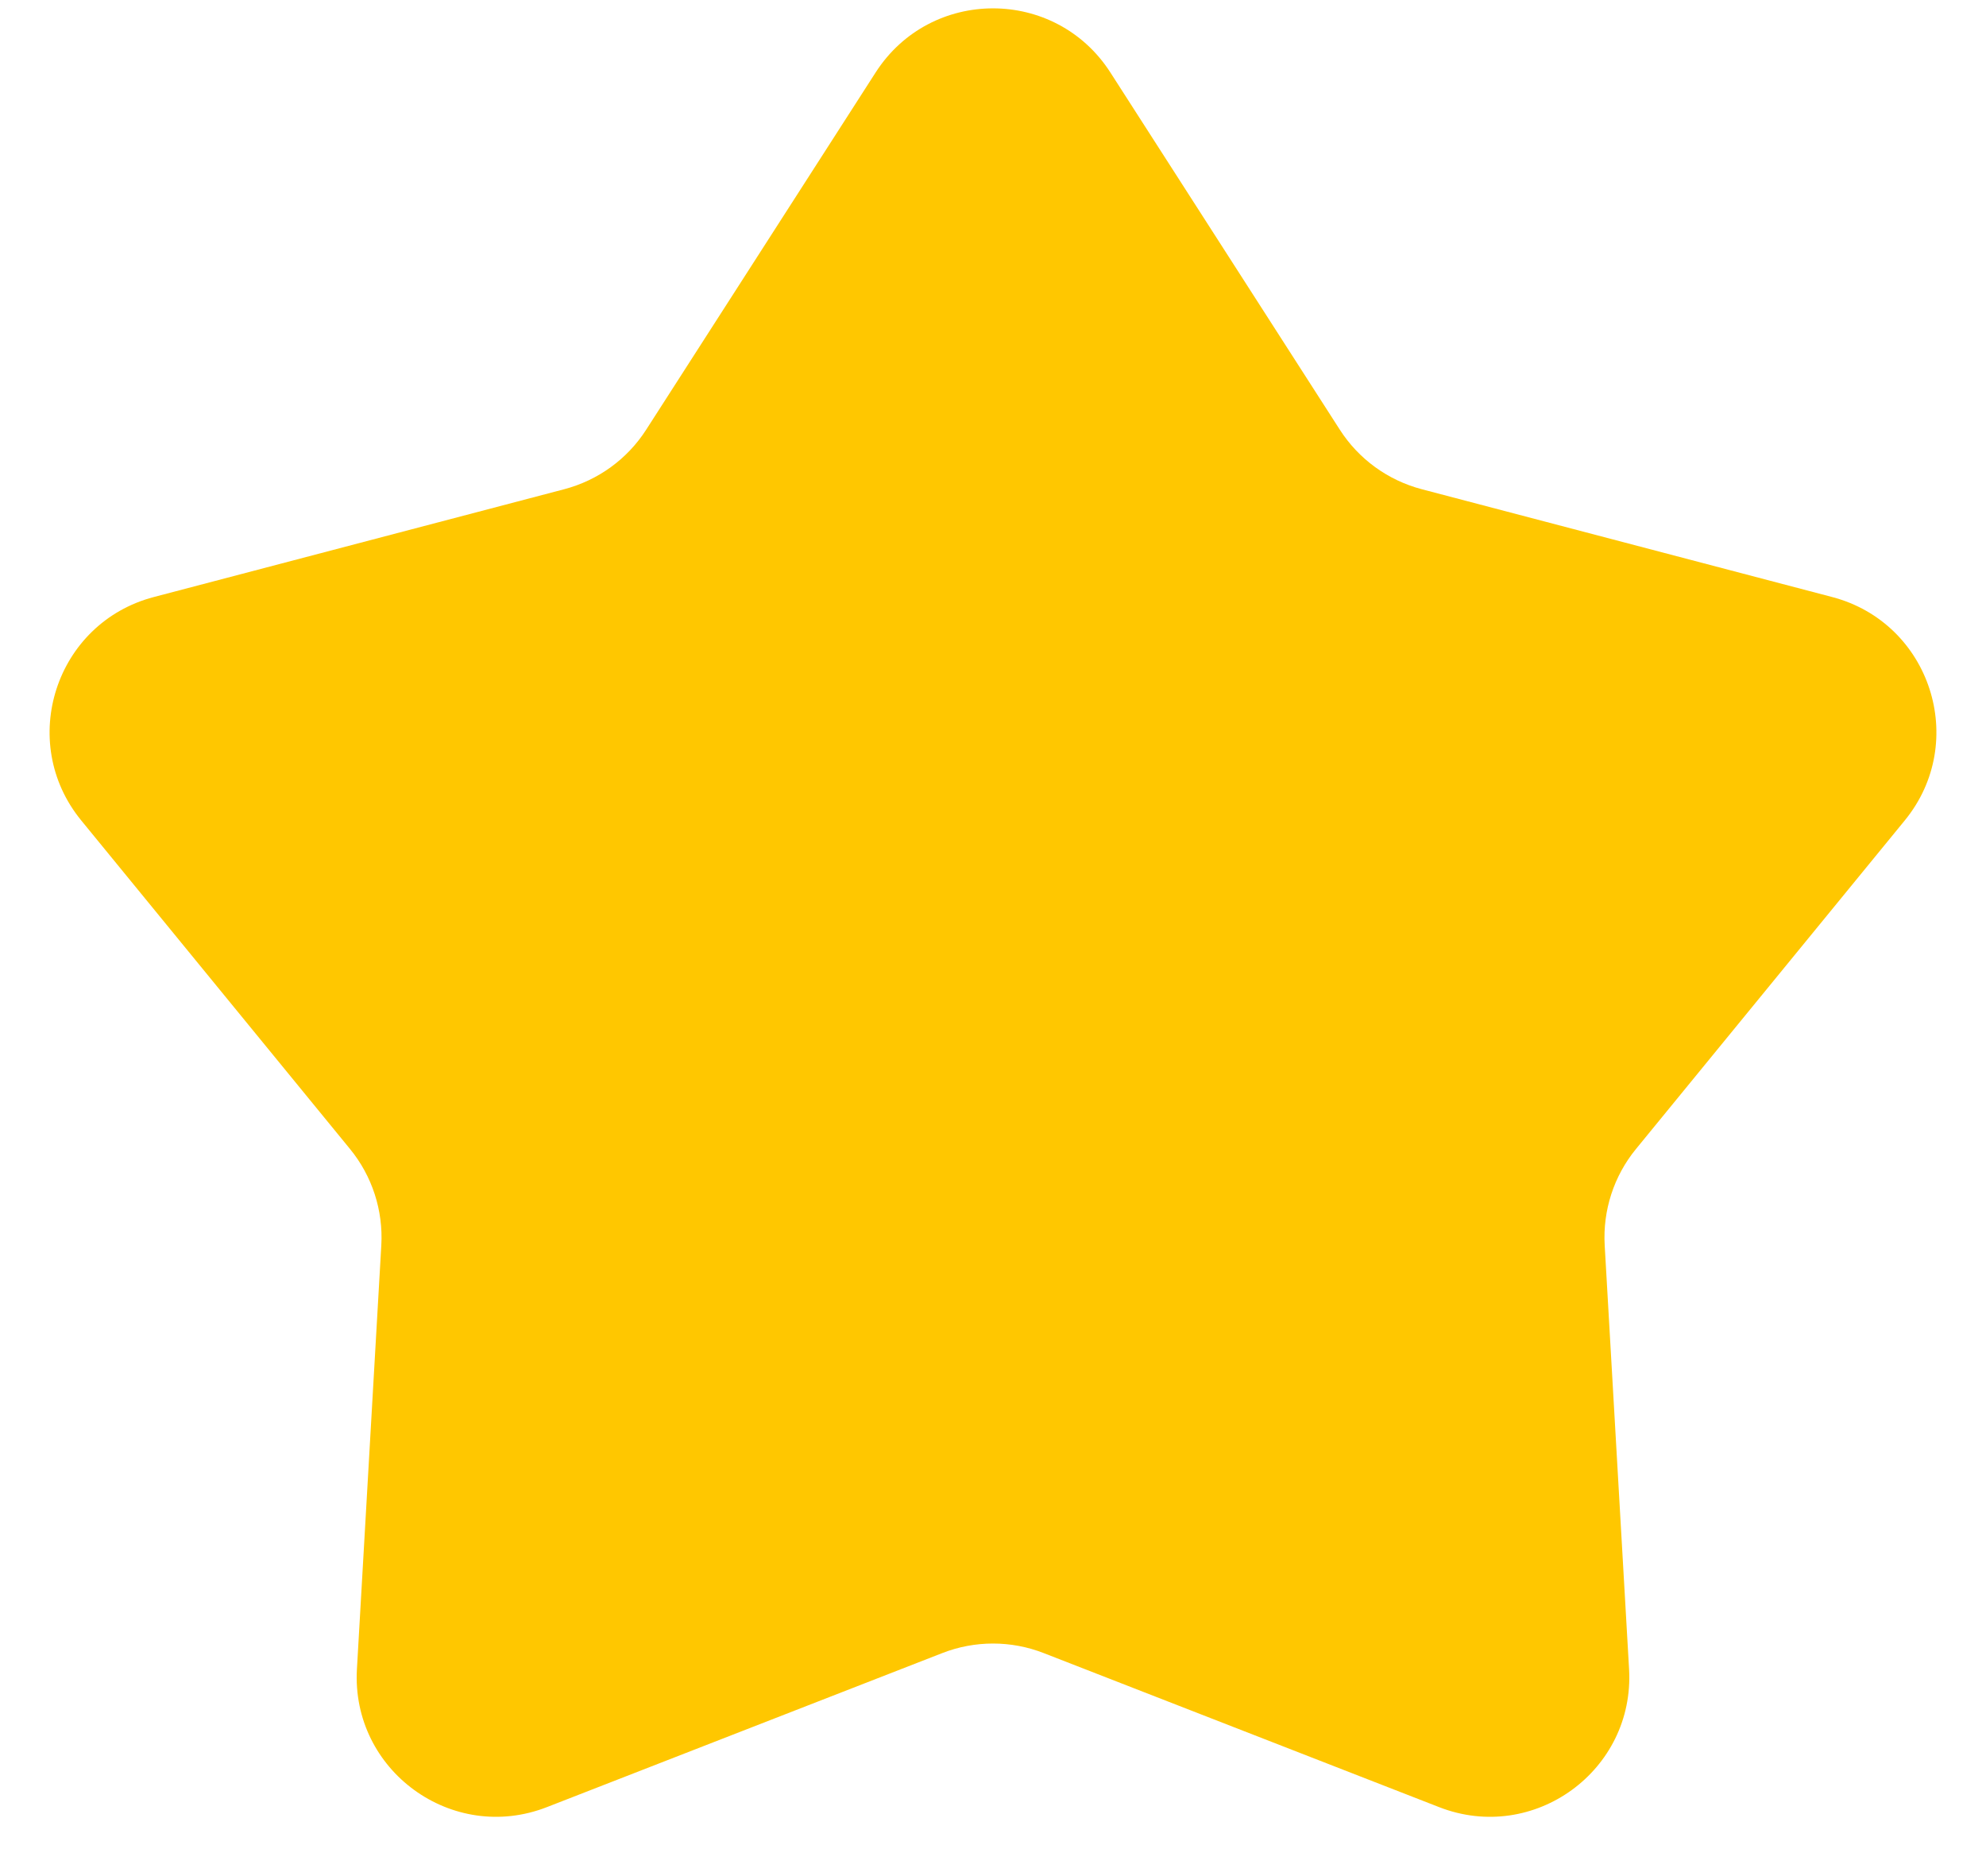 <svg width="18" height="17" viewBox="0 0 18 17" fill="none" xmlns="http://www.w3.org/2000/svg">
<path d="M7.936 0.657C8.434 -0.118 9.566 -0.118 10.064 0.657L12.143 3.893C12.314 4.16 12.579 4.352 12.886 4.433L16.606 5.41C17.497 5.644 17.847 6.721 17.264 7.434L14.828 10.411C14.627 10.656 14.526 10.968 14.544 11.284L14.765 15.124C14.818 16.044 13.901 16.71 13.043 16.375L9.459 14.979C9.164 14.864 8.836 14.864 8.541 14.979L4.957 16.375C4.099 16.71 3.182 16.044 3.235 15.124L3.456 11.284C3.474 10.968 3.373 10.656 3.172 10.411L0.736 7.434C0.153 6.721 0.503 5.644 1.394 5.41L5.114 4.433C5.421 4.352 5.686 4.16 5.857 3.893L7.936 0.657Z" fill="#FFC700"/>
</svg>
